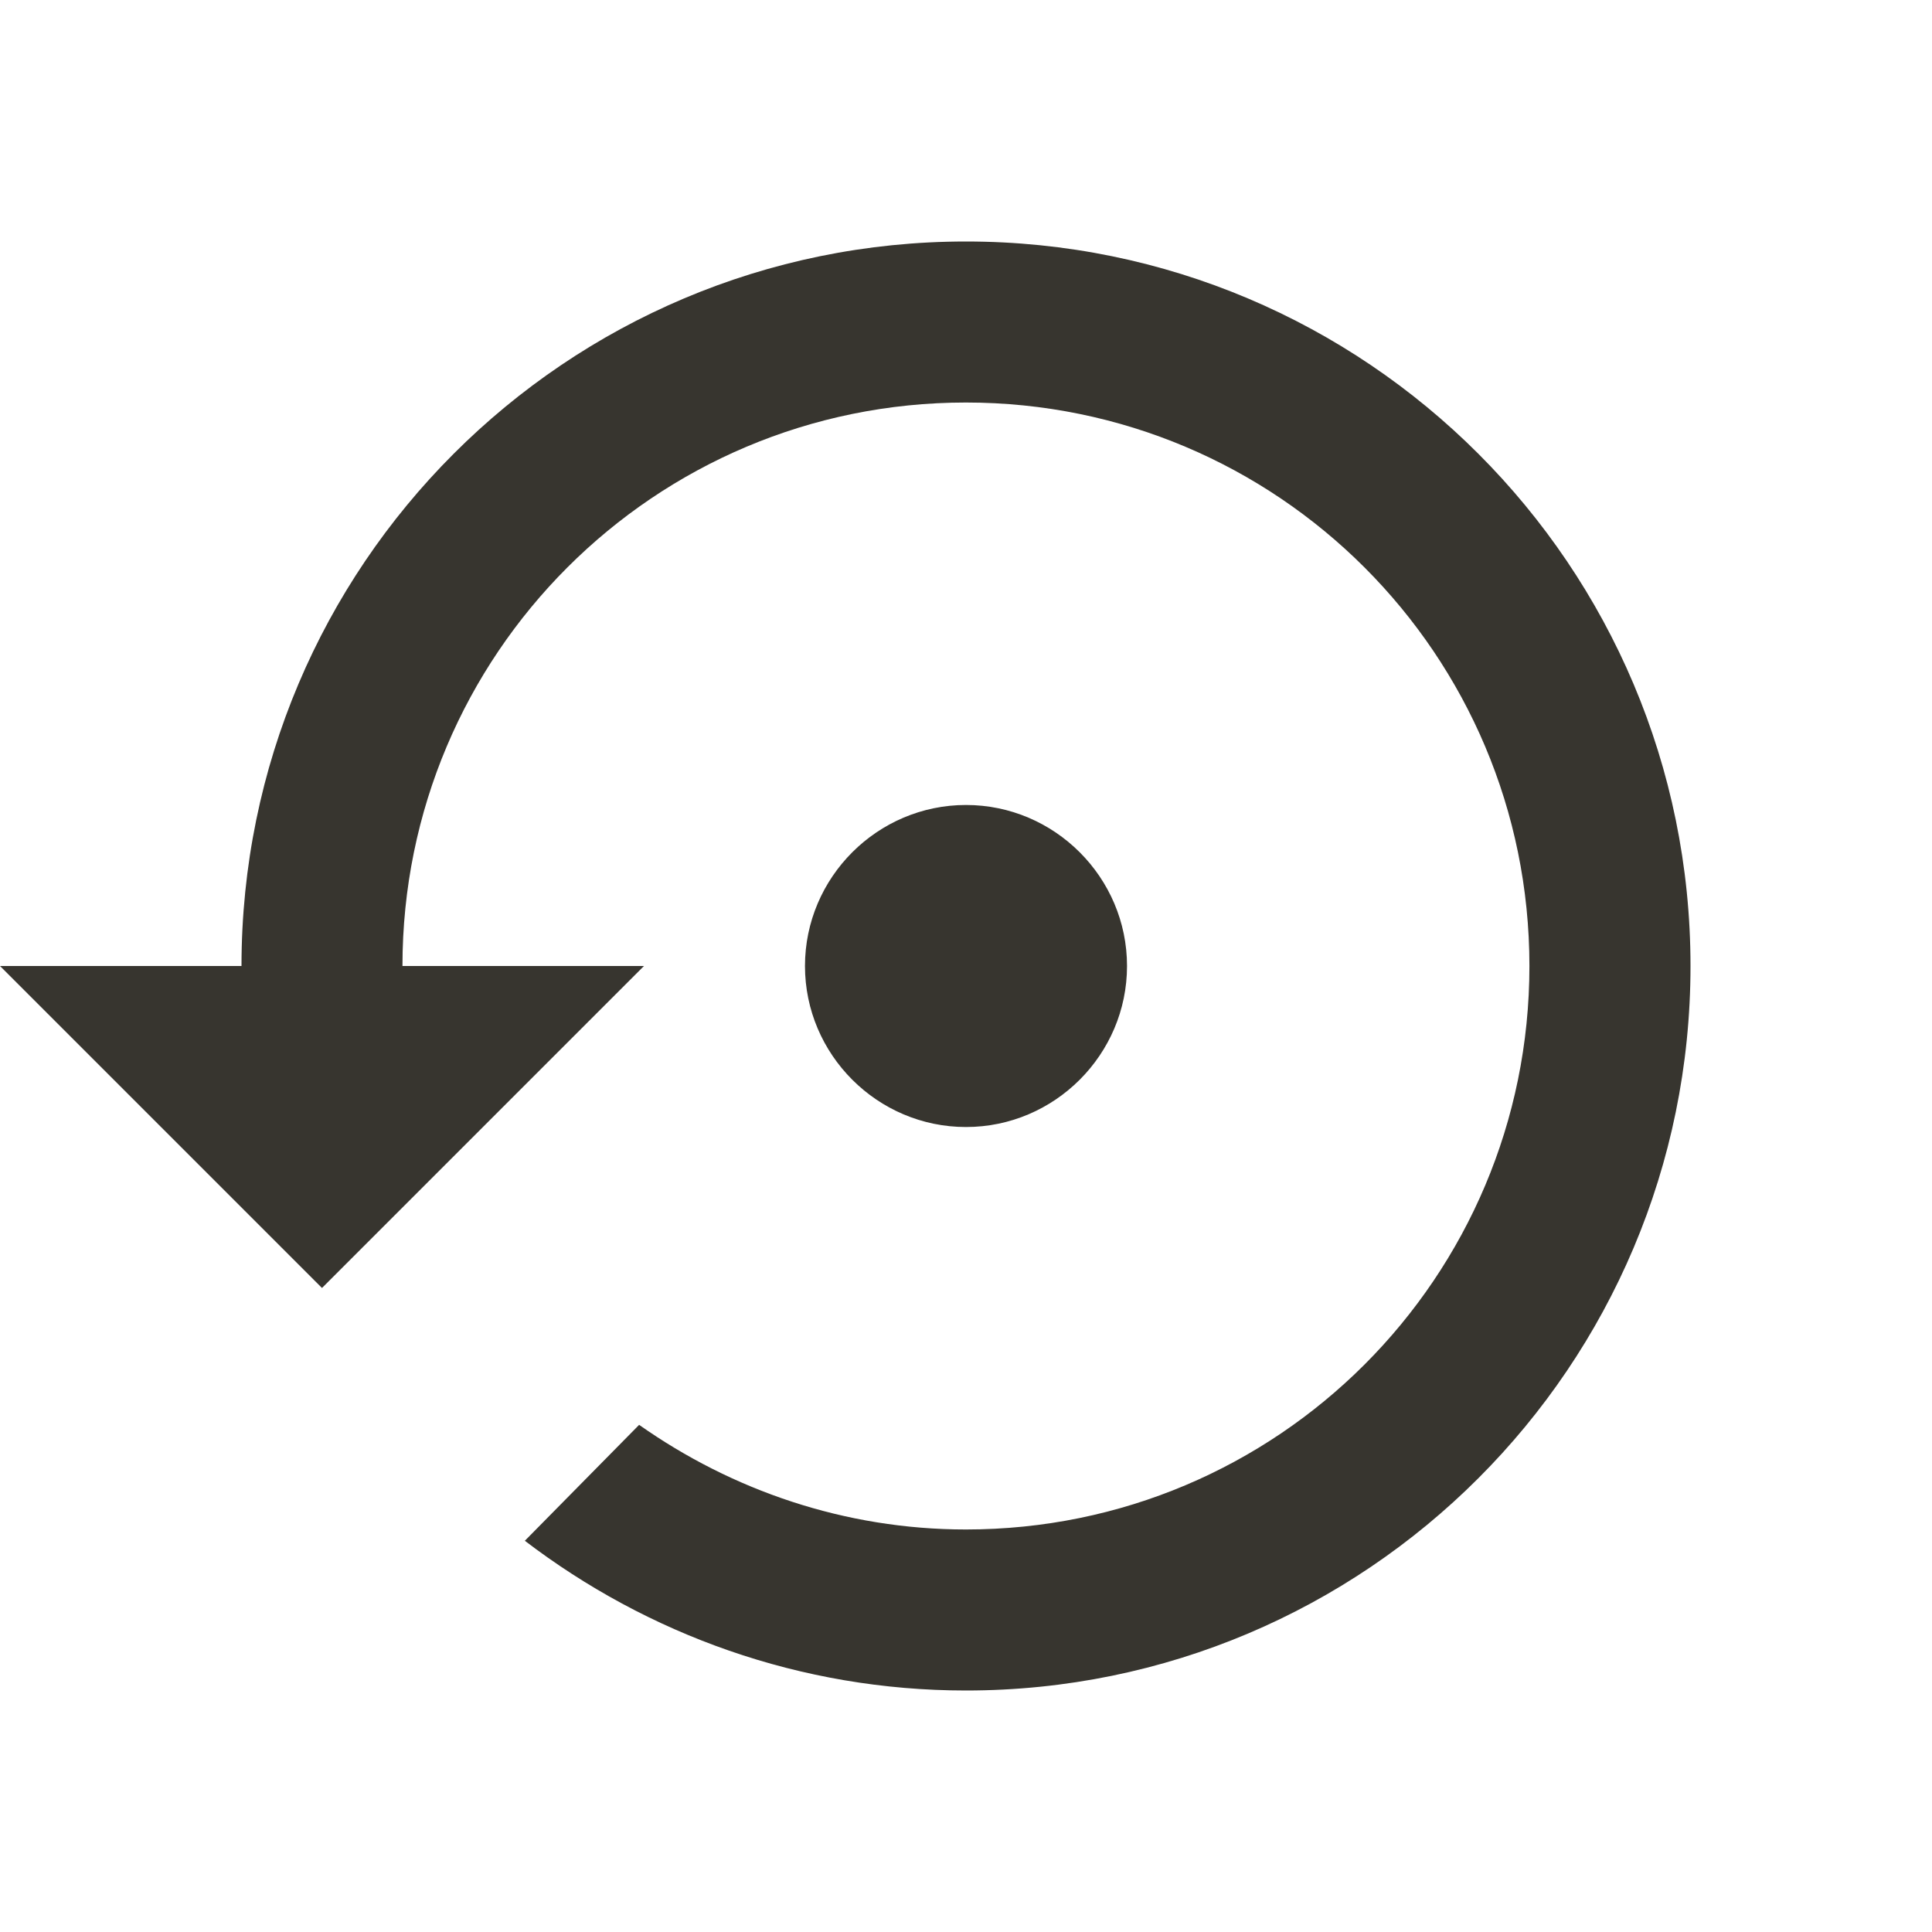 <!-- Generated by IcoMoon.io -->
<svg version="1.1" xmlns="http://www.w3.org/2000/svg" width="32" height="32" viewBox="0 0 32 32">
<title>mt-settings_backup_restore</title>
<path fill="#37352f" d="M18.667 16c0-1.467-1.2-2.667-2.667-2.667s-2.667 1.2-2.667 2.667c0 1.467 1.2 2.667 2.667 2.667s2.667-1.2 2.667-2.667v0zM16 4c-6.627 0-12 5.373-12 12h-4l5.333 5.333 5.333-5.333h-4c0-5.16 4.173-9.333 9.333-9.333s9.333 4.173 9.333 9.333c0 5.16-4.173 9.333-9.333 9.333-2.013 0-3.88-0.653-5.413-1.733l-1.893 1.92c2.027 1.547 4.56 2.48 7.307 2.48 6.627 0 12-5.373 12-12s-5.373-12-12-12v0z"></path>
</svg>
